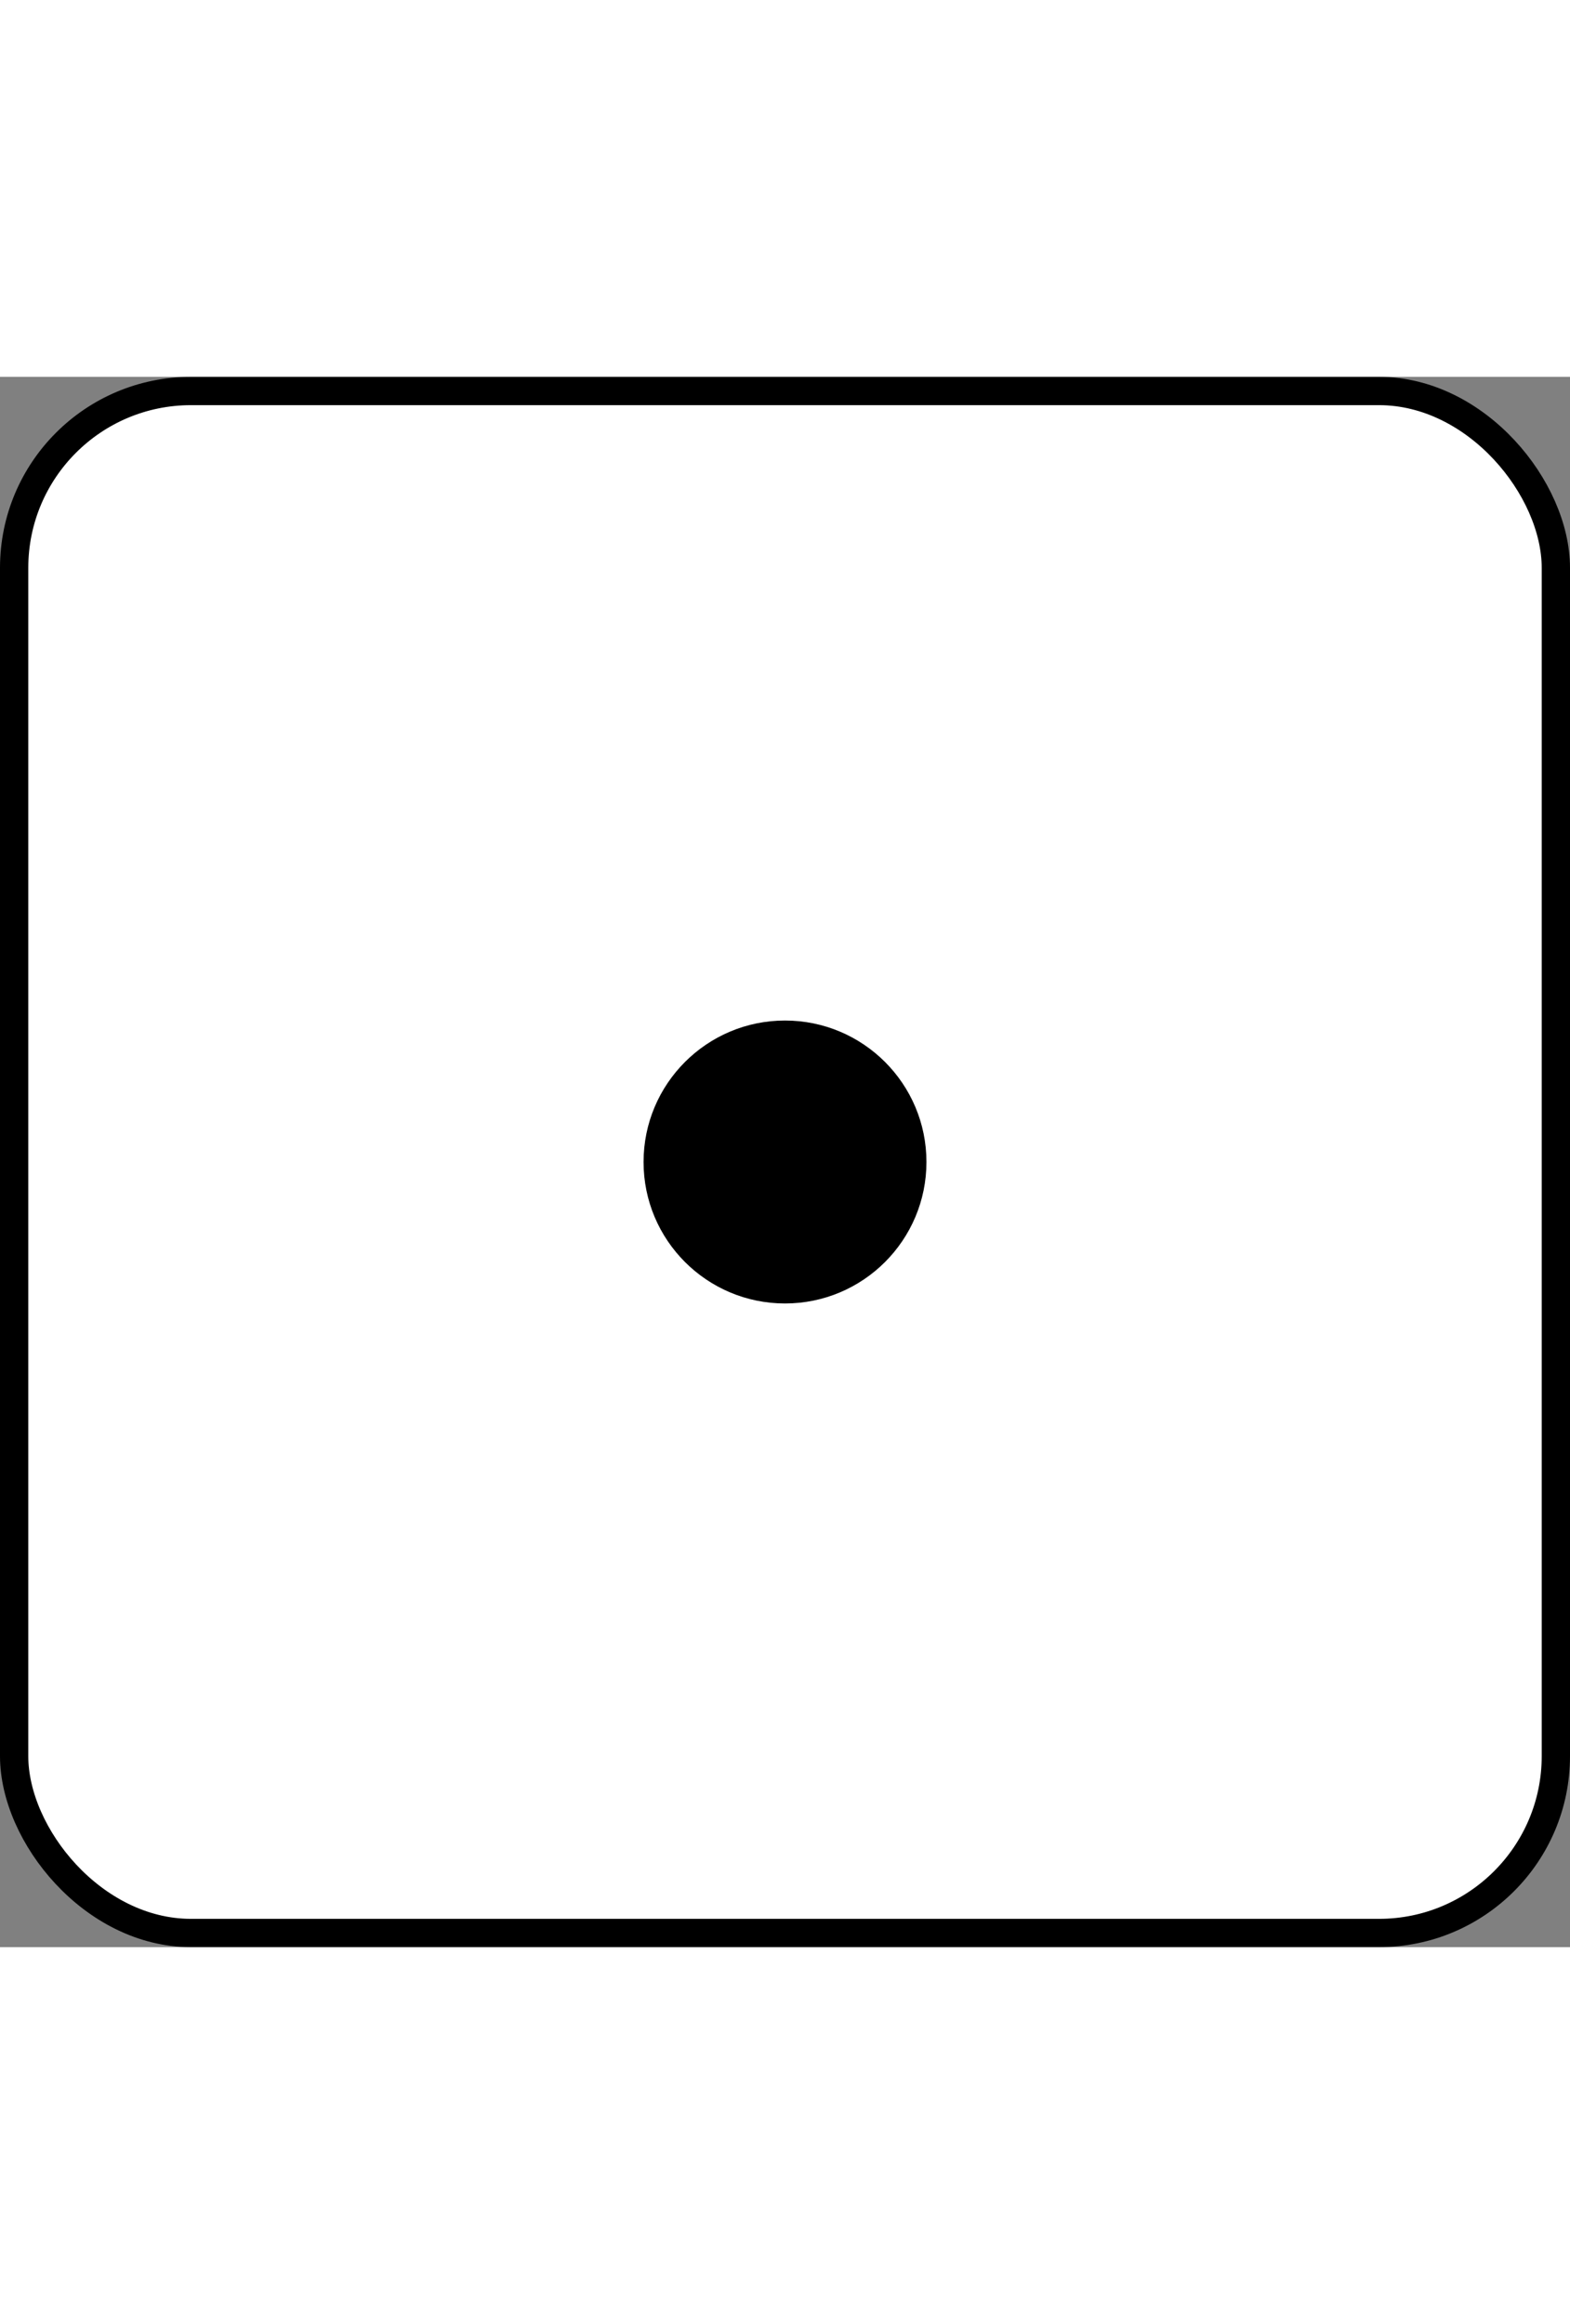 <svg width="150" height="222" viewBox="0 0 222 222" fill="none" xmlns="http://www.w3.org/2000/svg">
<rect x="0" y="0" width="222" height="222" fill="#808080" stroke="none"/>
<rect x="2" y="2" width="218" height="218" rx="25" fill="white" stroke="black" stroke-width="4"/>
<circle cx="111" cy="111" r="20" fill="black"/>
</svg>